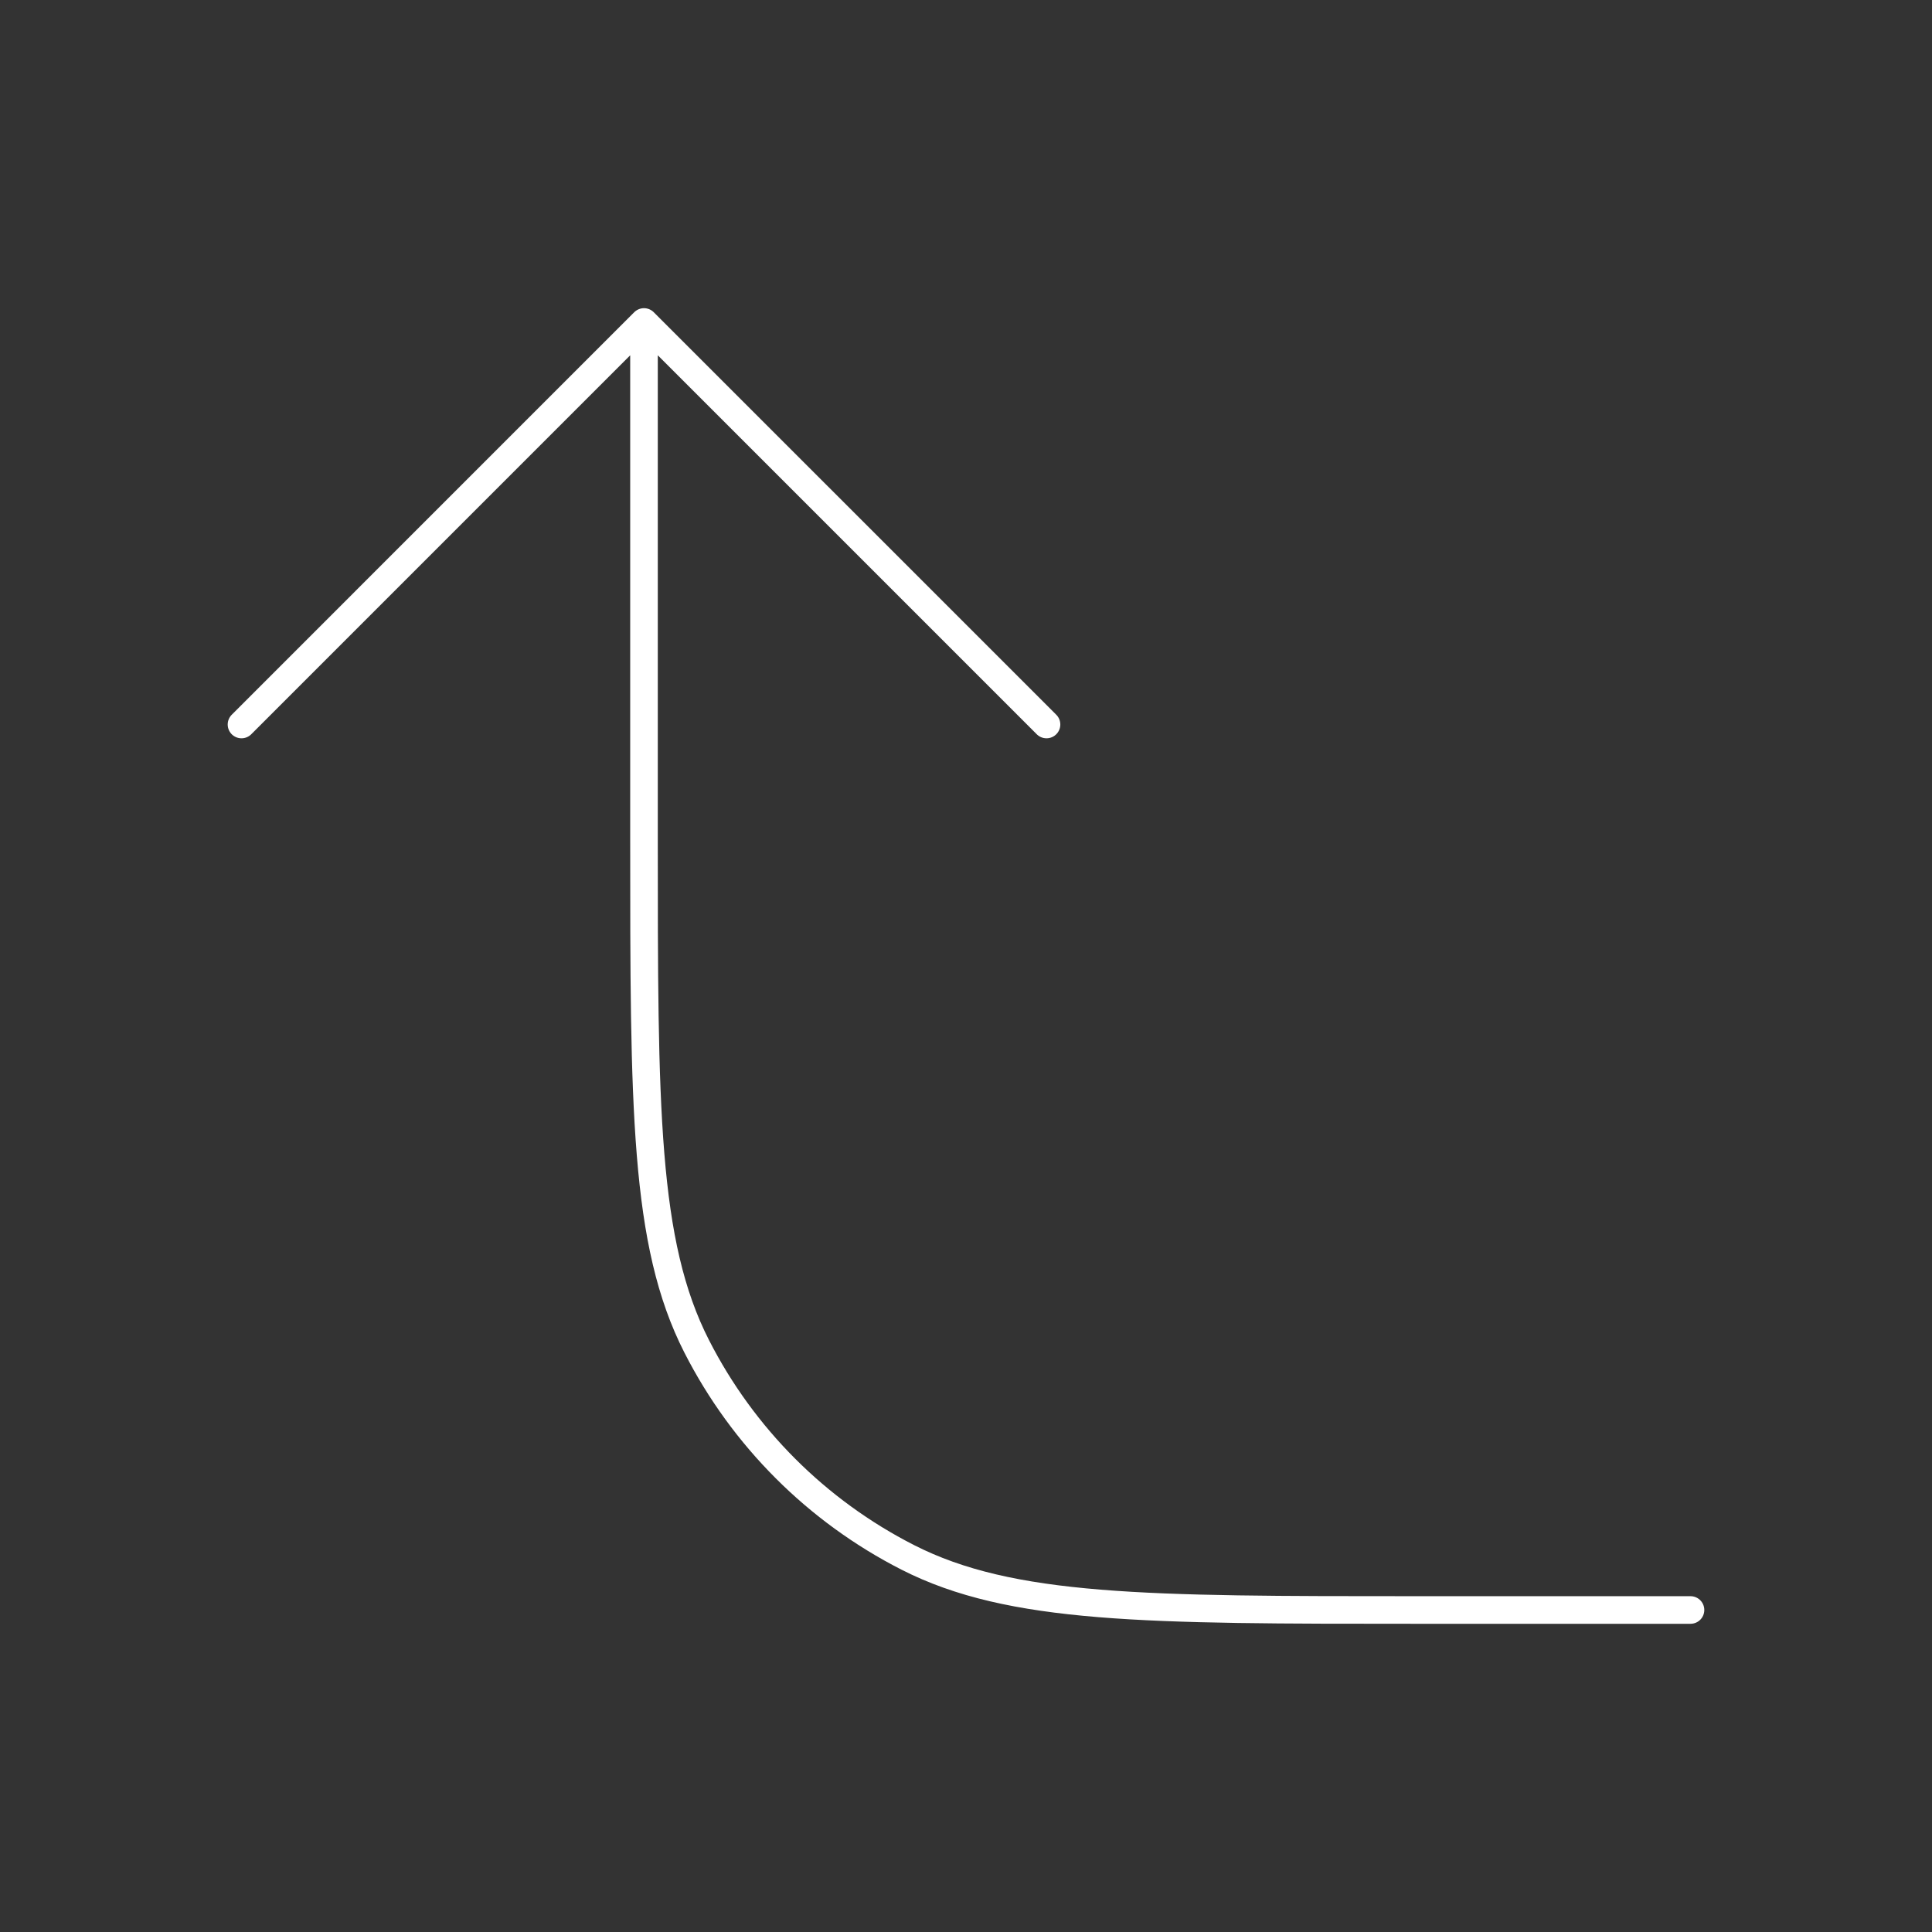 <svg width="70" height="70" viewBox="0 0 70 70" fill="none" xmlns="http://www.w3.org/2000/svg">
<rect x="0" y="0" width="70" height="70" fill="#333333" stroke="none"/>
<g id="corner-left-up">
<path id="Icon" d="M61.25 58.333H51.333C41.532 58.333 36.632 58.333 32.889 56.426C29.596 54.748 26.919 52.071 25.241 48.778C23.333 45.035 23.333 40.134 23.333 30.333V11.666M23.333 11.666L37.917 26.25M23.333 11.666L8.75 26.25" stroke="white" strokeWidth="2" stroke-linecap="round" stroke-linejoin="round"/>
</g>
</svg>
